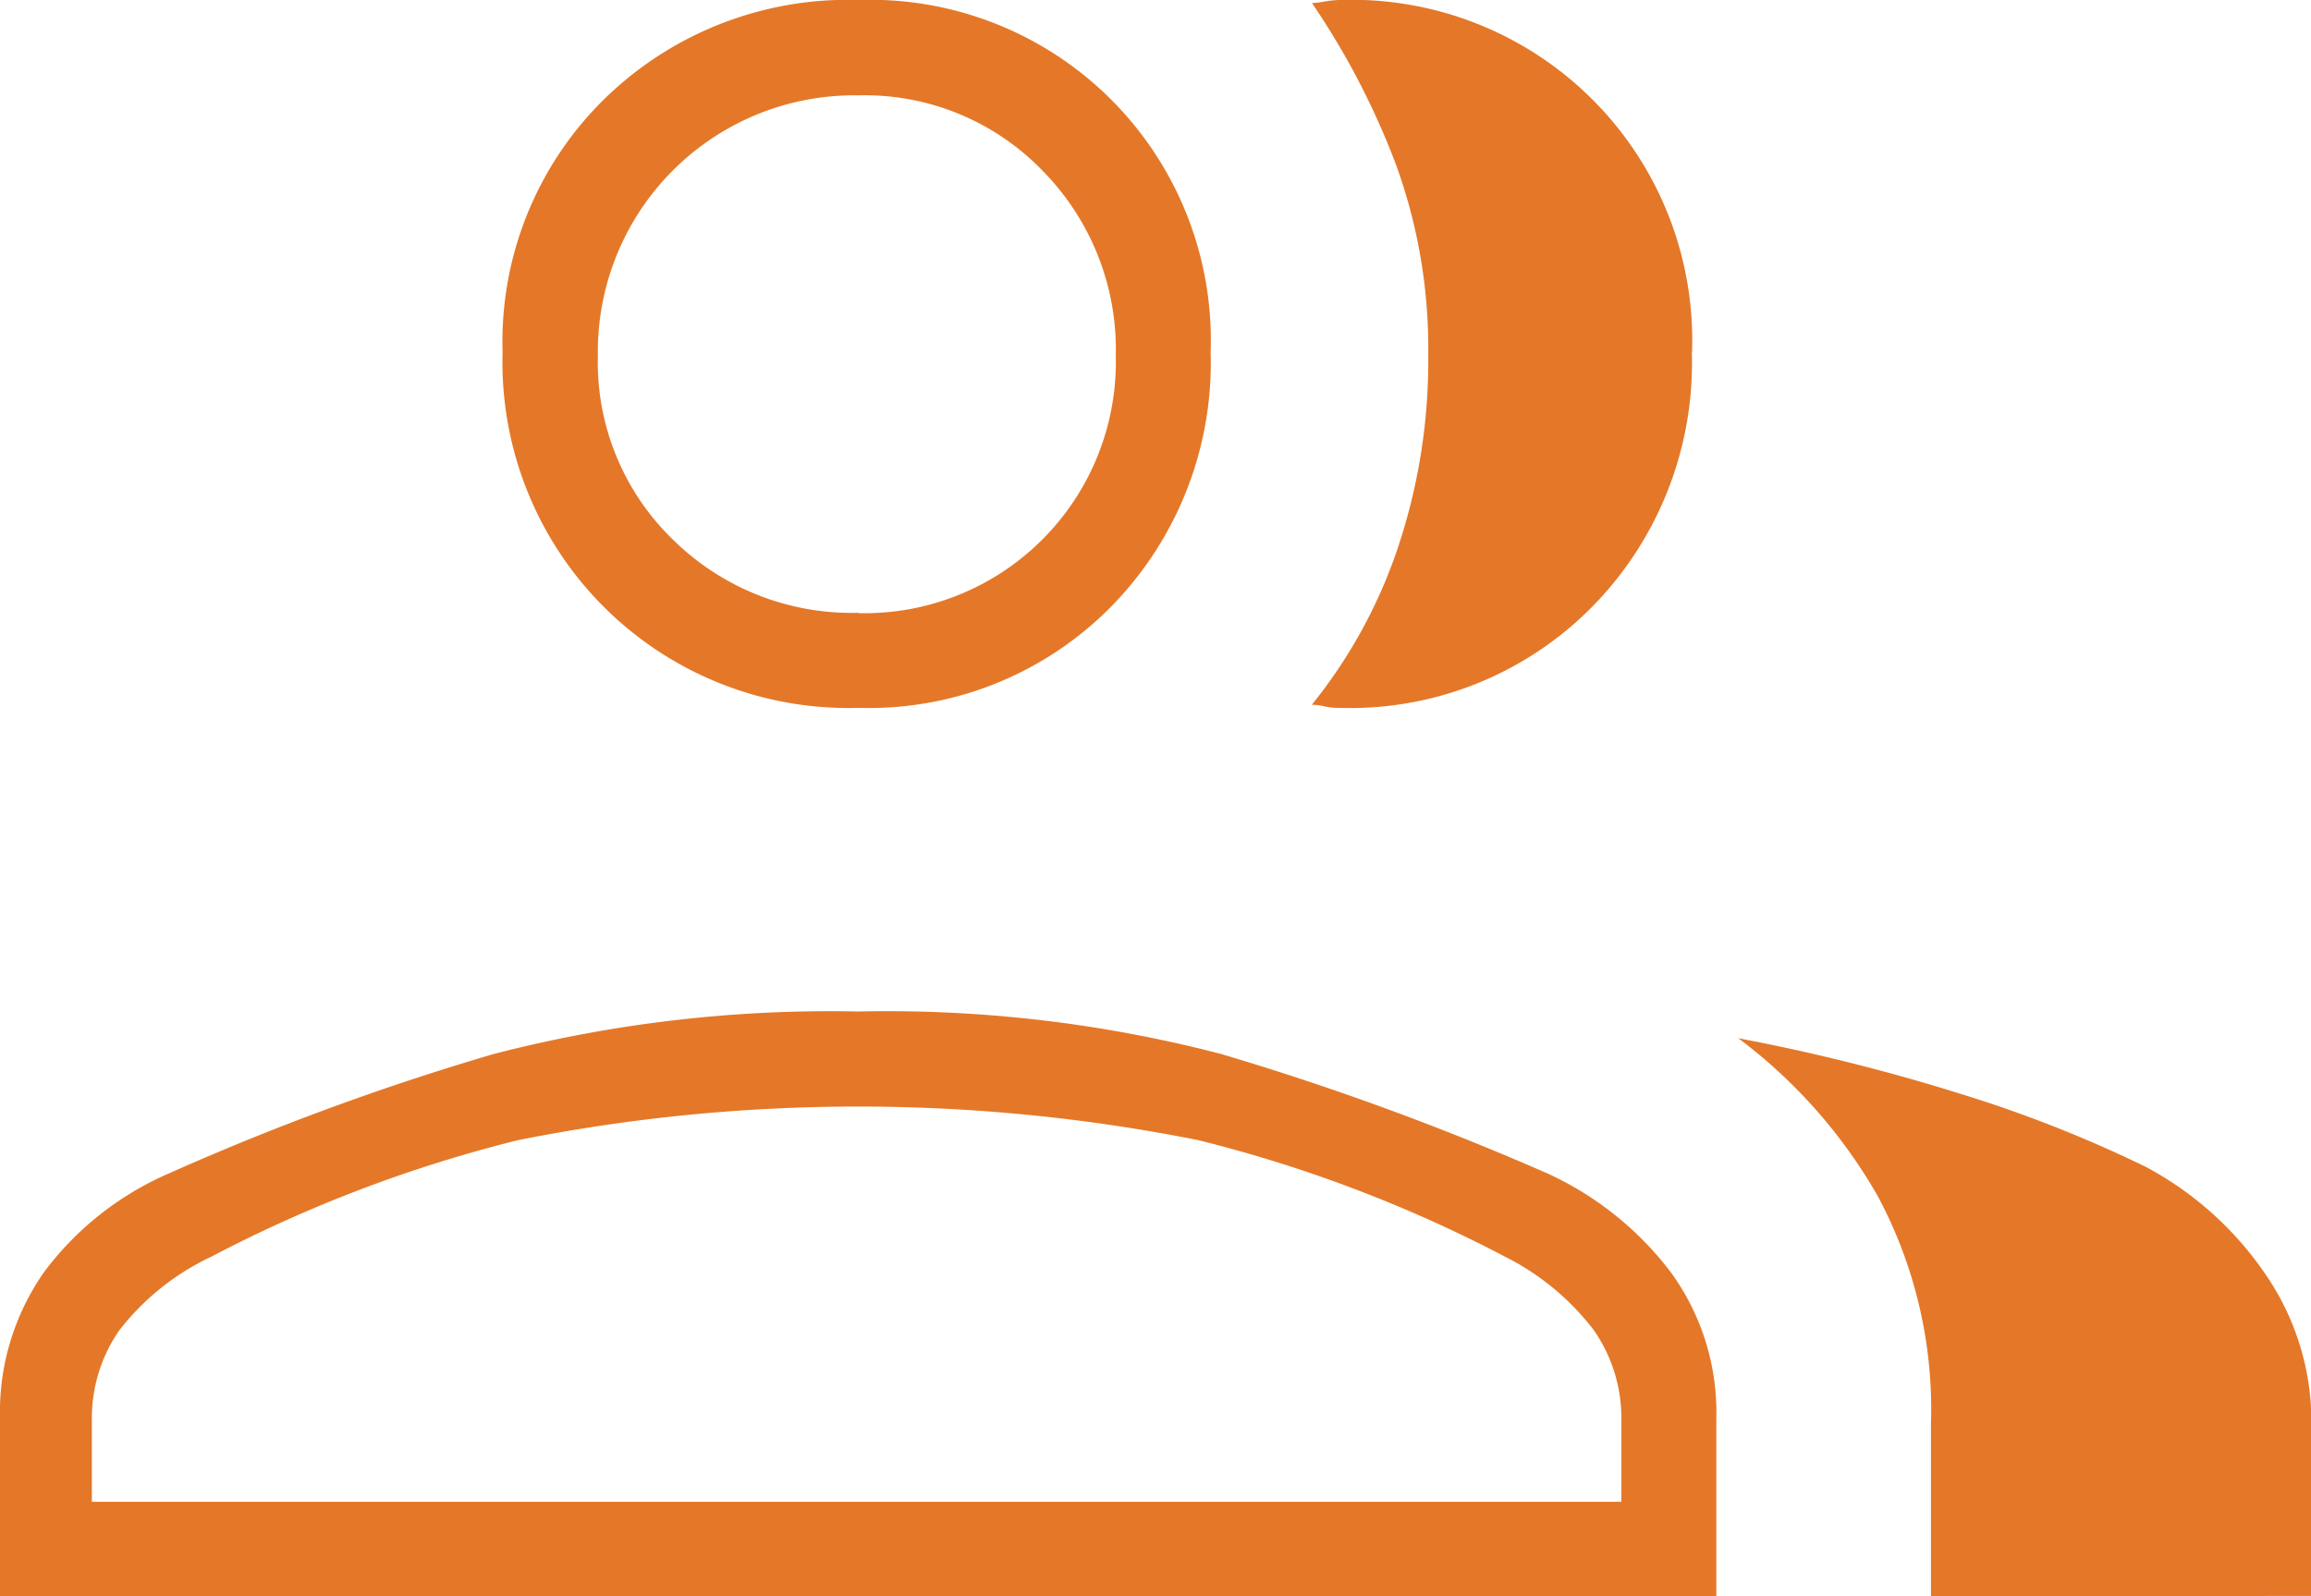 <svg xmlns="http://www.w3.org/2000/svg" width="21.708" height="15" viewBox="0 0 21.708 15"><g transform="translate(-621.55 -7024.717)"><path d="M621.55,7039.717v-1.67a2.293,2.293,0,0,1,.417-1.382,2.9,2.9,0,0,1,1.166-.921,24.259,24.259,0,0,1,3.052-1.123,12.594,12.594,0,0,1,3.426-.4,12.44,12.44,0,0,1,3.412.4,26.177,26.177,0,0,1,3.066,1.123,3.048,3.048,0,0,1,1.151.921,2.237,2.237,0,0,1,.432,1.382v1.67Zm18.138,0V7038.1a4.244,4.244,0,0,0-.5-2.145,4.863,4.863,0,0,0-1.31-1.483,18.328,18.328,0,0,1,2.073.518,12.105,12.105,0,0,1,1.756.691,3.162,3.162,0,0,1,1.123,1.008,2.449,2.449,0,0,1,.432,1.411v1.612Zm-10.077-8.349a3.248,3.248,0,0,1-3.34-3.34,3.193,3.193,0,0,1,.95-2.375,3.267,3.267,0,0,1,2.39-.936,3.2,3.2,0,0,1,3.311,3.311,3.268,3.268,0,0,1-.936,2.39A3.194,3.194,0,0,1,629.611,7031.368Zm7.831-3.34a3.267,3.267,0,0,1-.936,2.39,3.192,3.192,0,0,1-2.375.95.6.6,0,0,1-.144-.015.515.515,0,0,0-.115-.014,4.744,4.744,0,0,0,.806-1.468,5.533,5.533,0,0,0,.288-1.814,5.058,5.058,0,0,0-.3-1.785,7.228,7.228,0,0,0-.792-1.526.92.92,0,0,0,.115-.014.908.908,0,0,1,.144-.015,3.2,3.2,0,0,1,3.311,3.311Zm-15.029,10.8H636.78v-.778a1.441,1.441,0,0,0-.259-.835,2.409,2.409,0,0,0-.835-.691,12.875,12.875,0,0,0-2.879-1.094,16.324,16.324,0,0,0-6.392,0,12.875,12.875,0,0,0-2.879,1.094,2.369,2.369,0,0,0-.864.691,1.441,1.441,0,0,0-.259.835Zm7.2-8.35a2.361,2.361,0,0,0,2.418-2.418,2.392,2.392,0,0,0-.691-1.742,2.319,2.319,0,0,0-1.727-.705,2.408,2.408,0,0,0-2.447,2.447,2.318,2.318,0,0,0,.705,1.727A2.391,2.391,0,0,0,629.611,7030.475Z" fill="#e47828"/></g></svg>